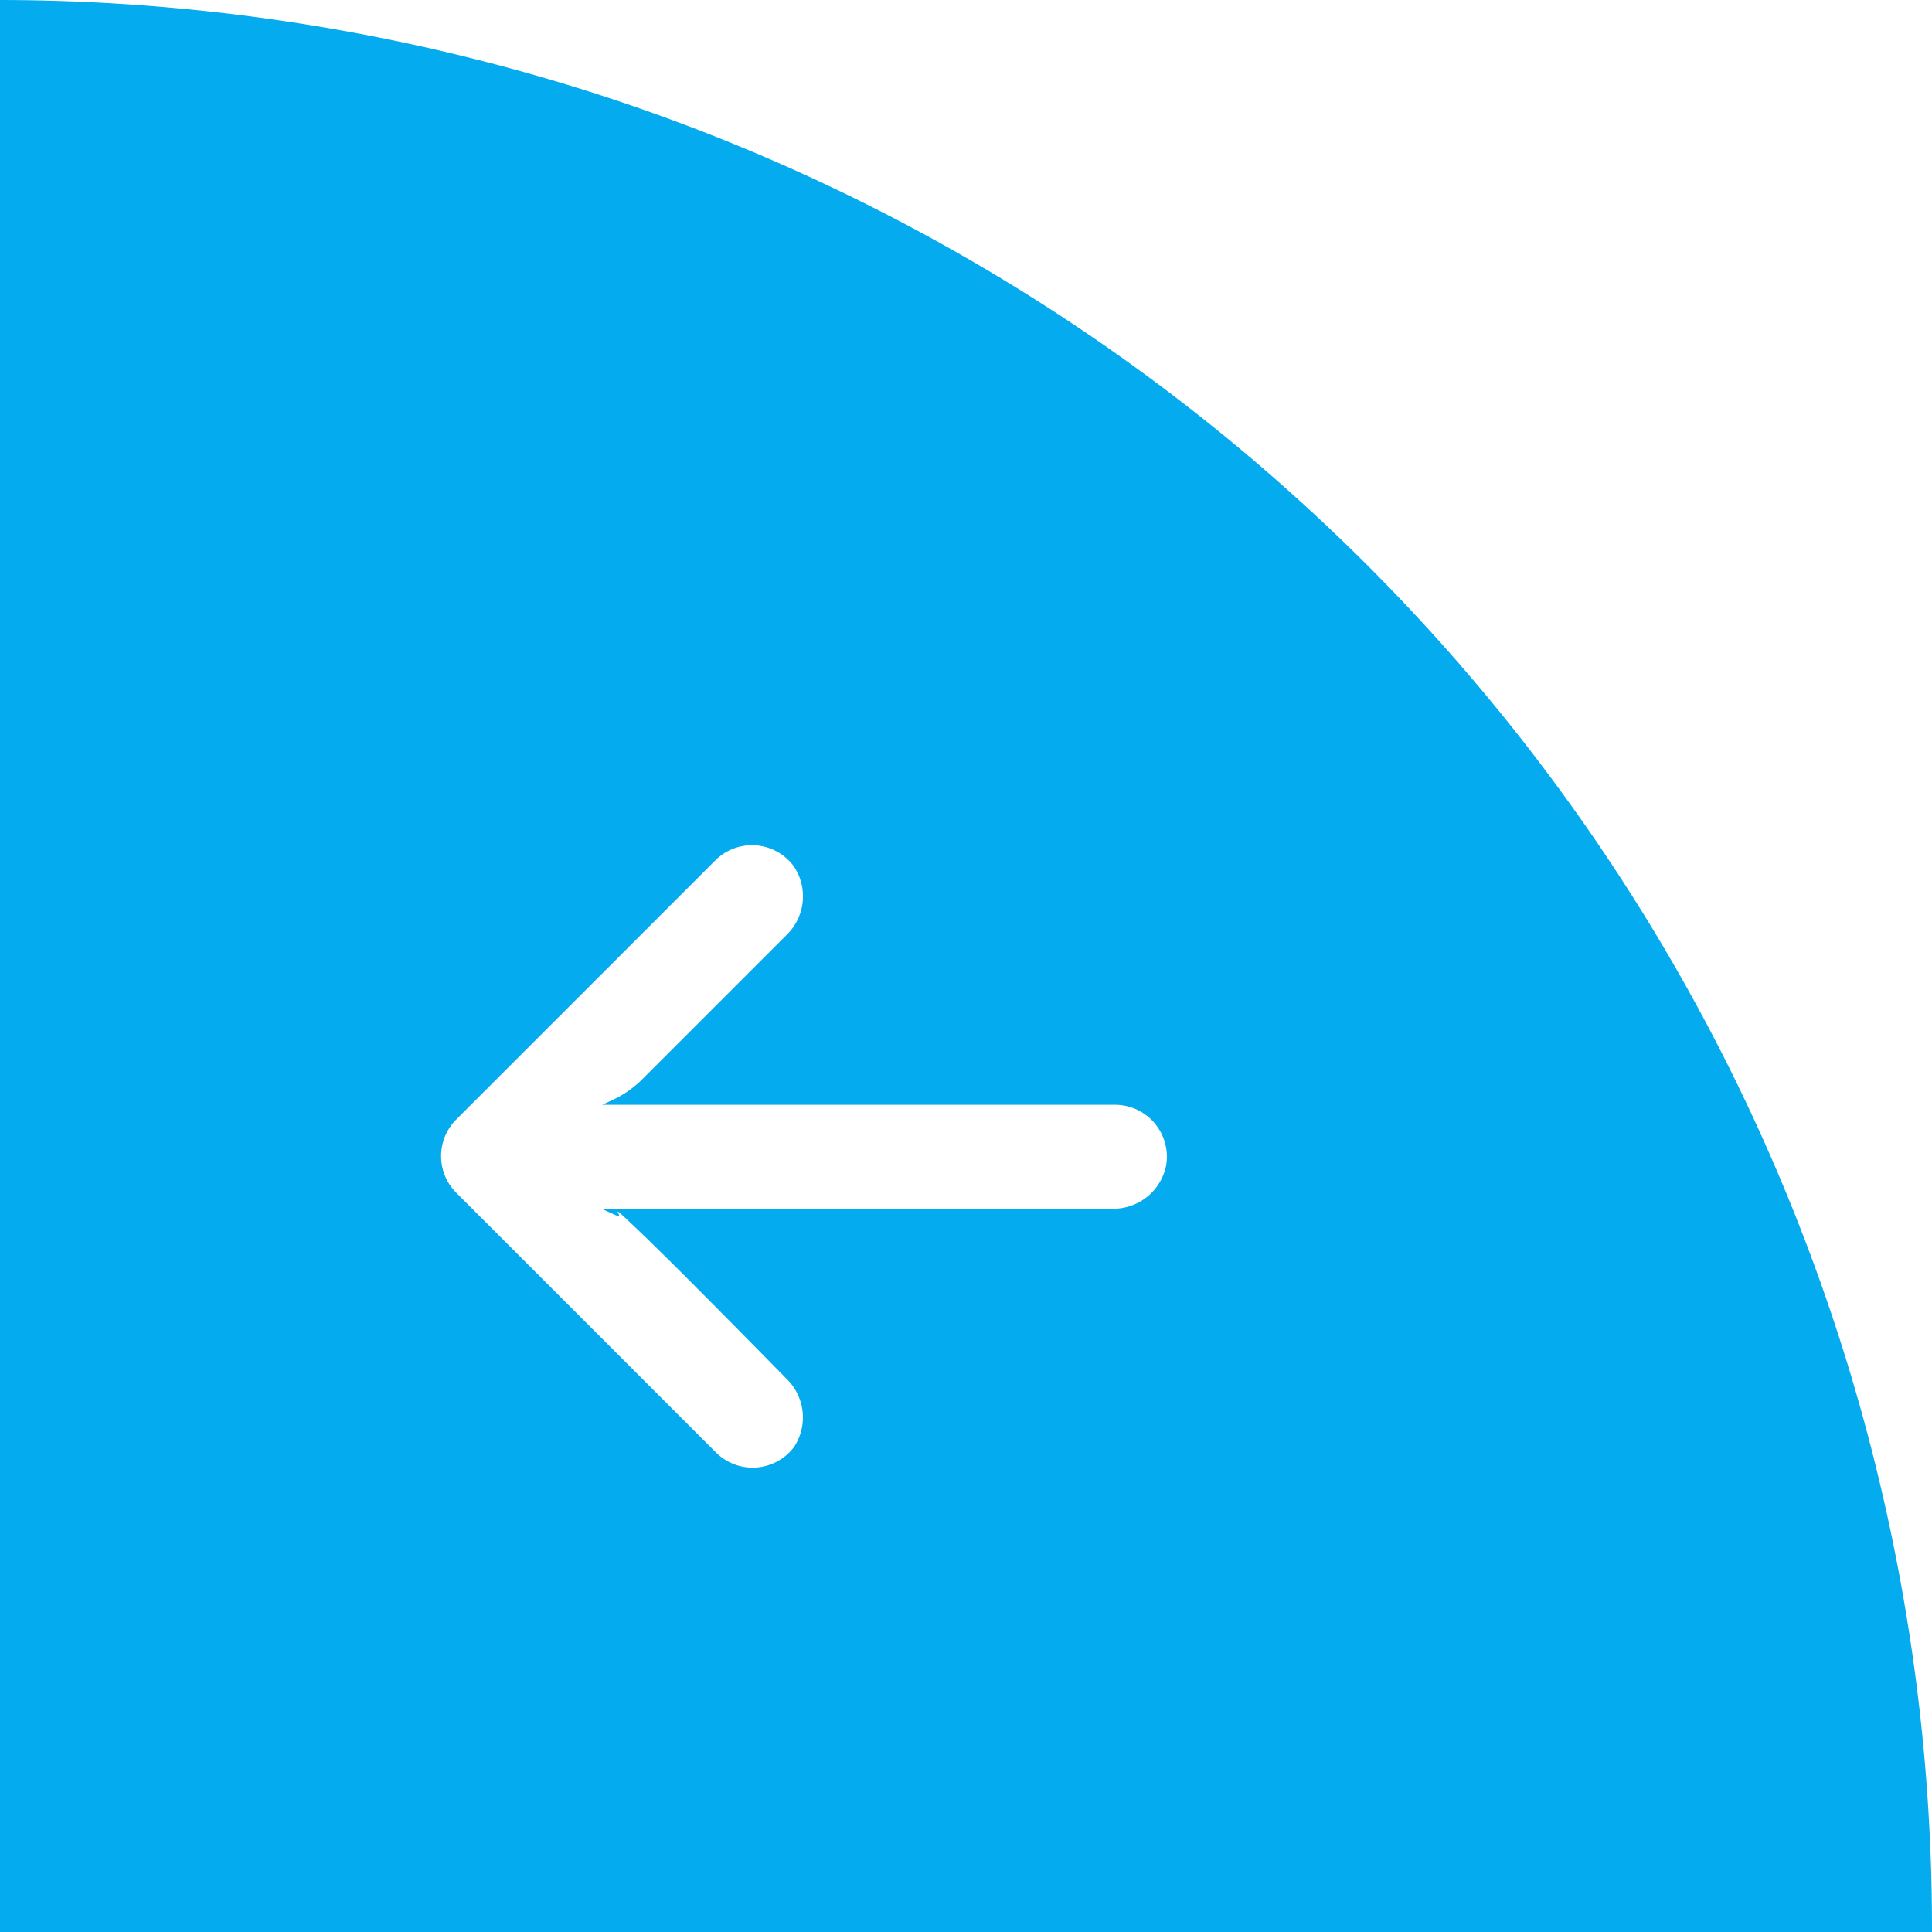 <svg xmlns="http://www.w3.org/2000/svg" viewBox="0 0 32 32">
  <path id="Button_NaviClose" d="M253.866,140.232h-32v-32a32.389,32.389,0,0,1,10.085,1.622A31.93,31.93,0,0,1,253.866,140.232Zm-24.442-12.243h0l4.3,4.3a.86.86,0,0,0,1.216,0h0a1.113,1.113,0,0,0,.074-.084.891.891,0,0,0-.125-1.14s-1.673-1.709-2.374-2.383-.272-.232-.431-.314l-.258-.116h8.449a.891.891,0,0,0,.907-.723.86.86,0,0,0-.71-.987h0a.856.856,0,0,0-.149-.011H231.84l.185-.086a1.717,1.717,0,0,0,.486-.344l2.379-2.379a.891.891,0,0,0,.125-1.14.861.861,0,0,0-1.2-.186.783.783,0,0,0-.088.074l-4.3,4.3A.859.859,0,0,0,229.424,127.989Z" transform="translate(-221.866 -108.232)" fill="#05abef"/>
</svg>
